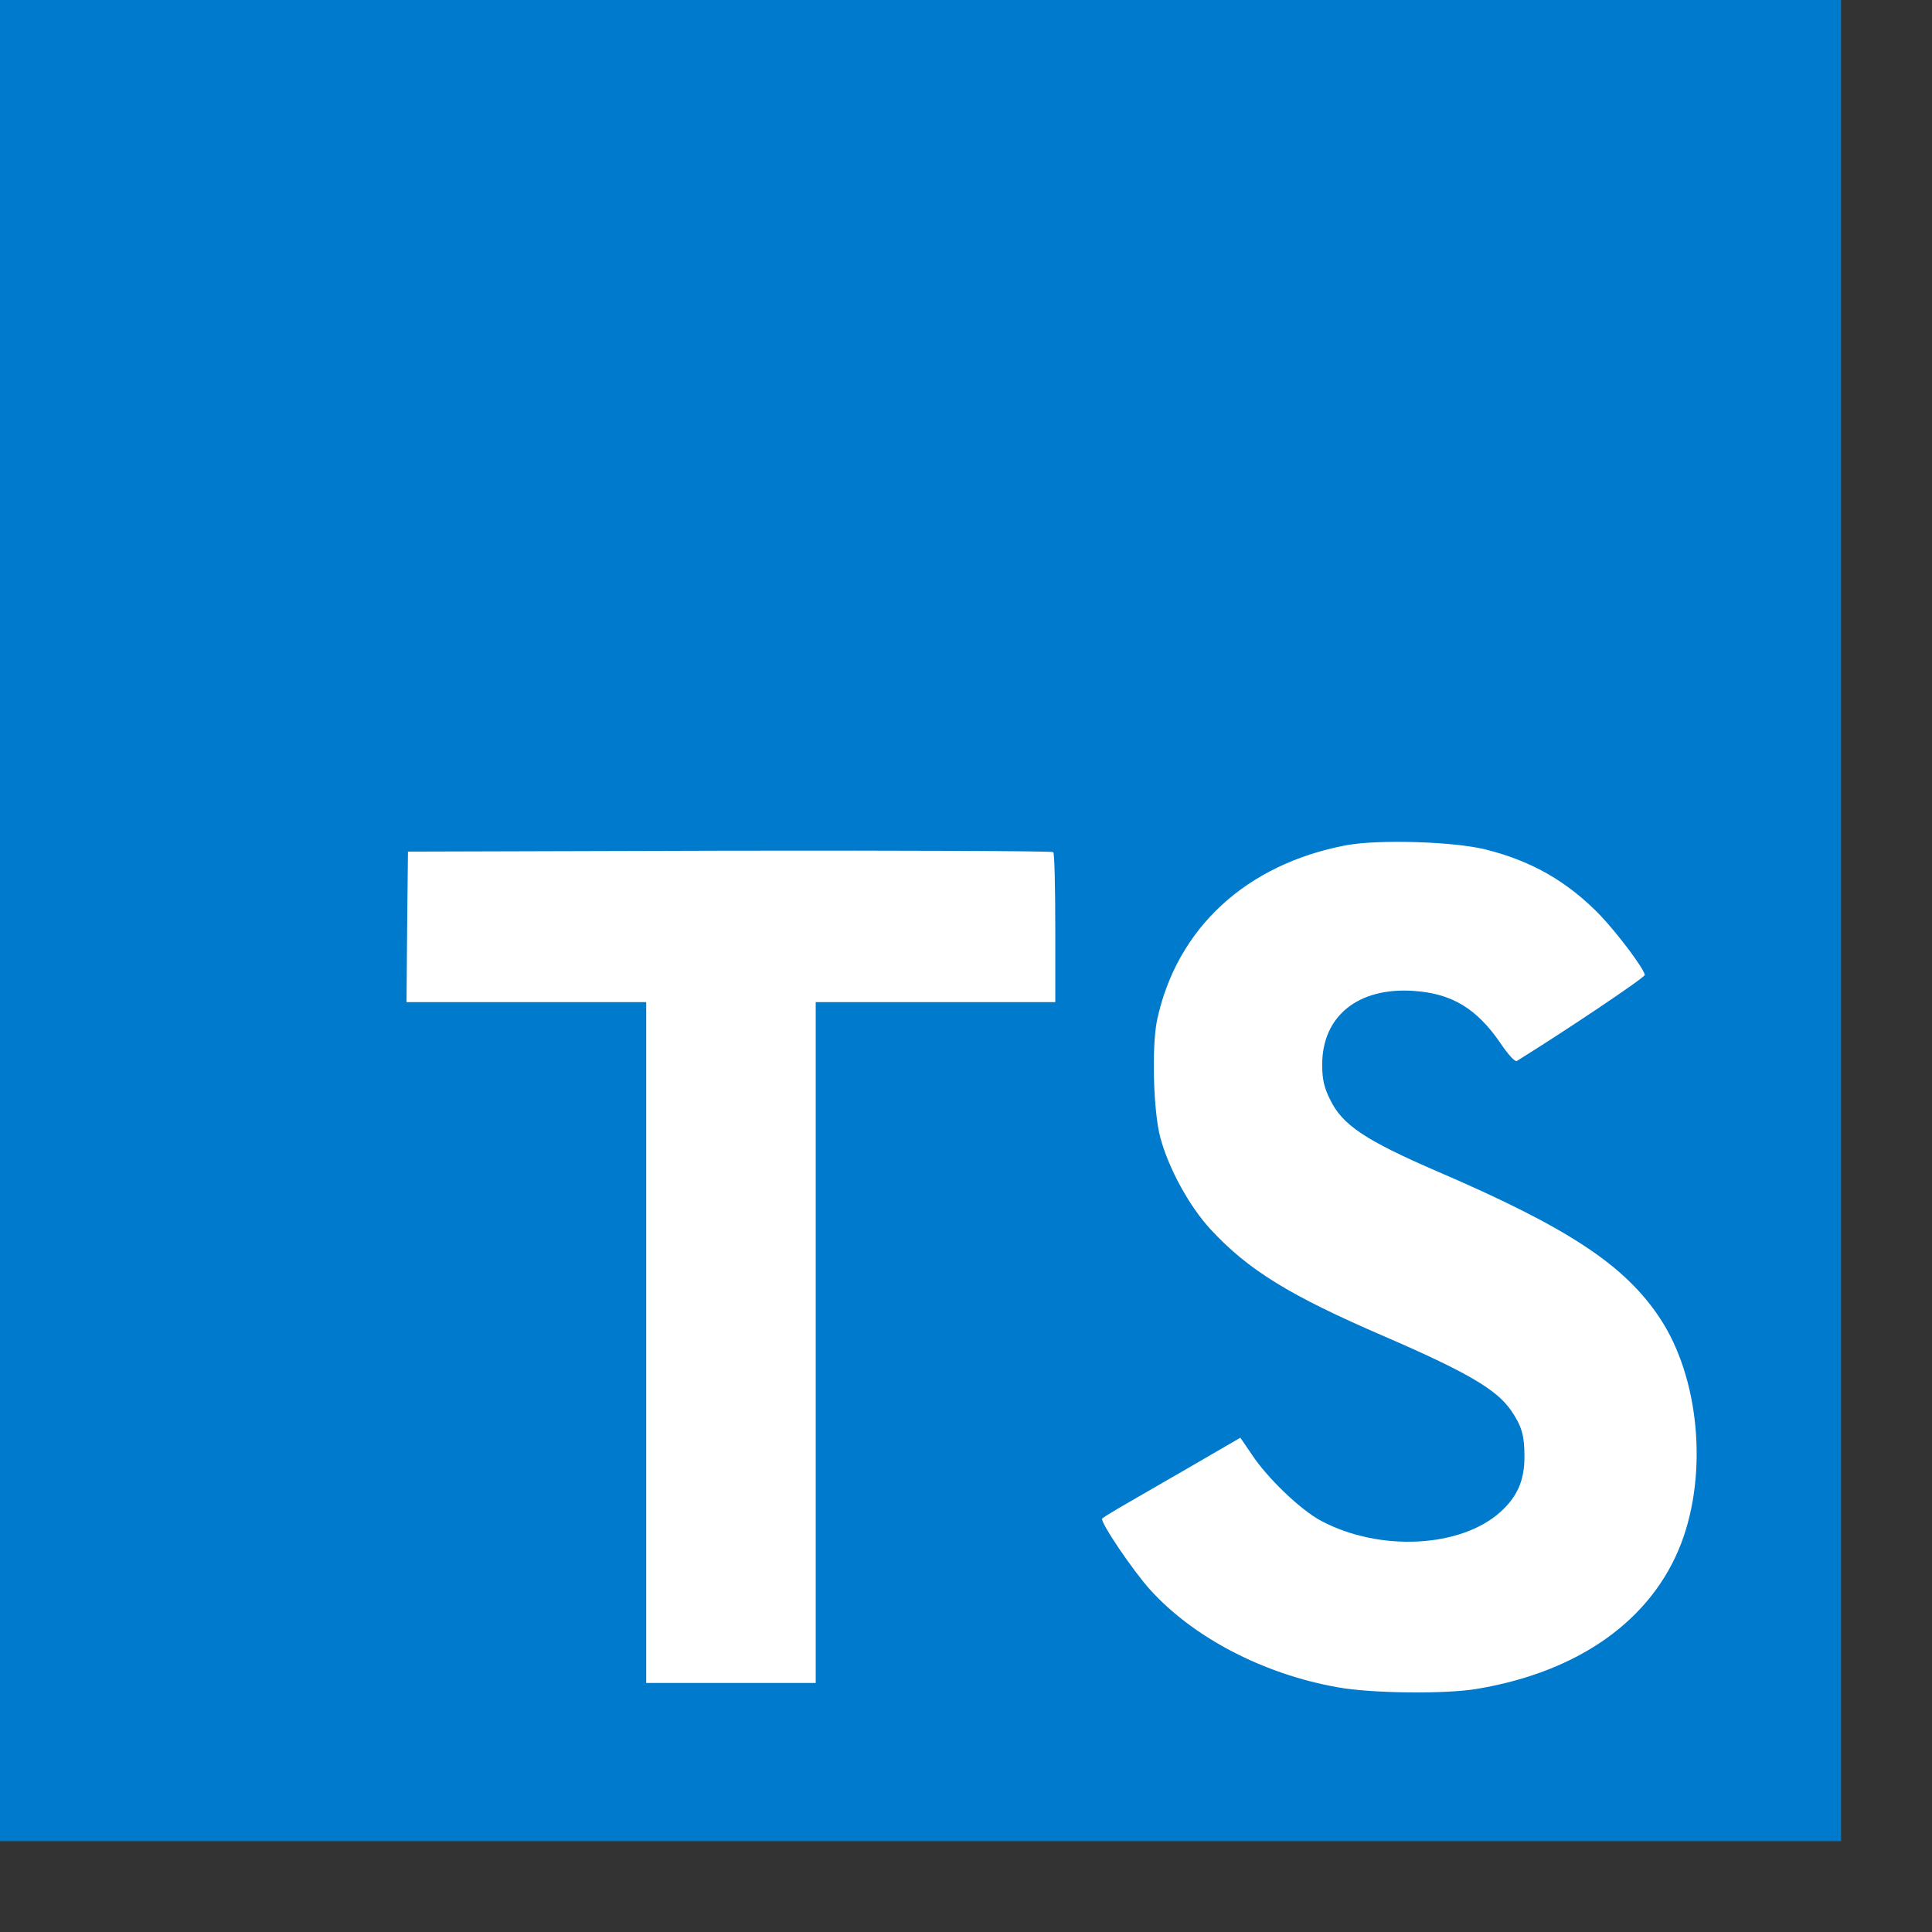 <svg width="19" height="19" viewBox="0 0 19 19" fill="none" xmlns="http://www.w3.org/2000/svg">
<rect x="0" y="0" width="19" height="19" fill="#333333" stroke="none"/>
<g clip-path="url(#clip0_58_236)">
<path d="M0 9.053V18.106H18.106V0H0V9.053Z" fill="#007ACC"/>
<path d="M4.004 9.113L3.998 9.855H6.355V16.551H8.022V9.855H10.378V9.128C10.378 8.725 10.37 8.389 10.358 8.38C10.35 8.369 8.916 8.363 7.177 8.366L4.012 8.375L4.004 9.113L4.004 9.113ZM14.61 8.354C15.07 8.469 15.42 8.673 15.742 9.006C15.909 9.184 16.156 9.509 16.176 9.587C16.182 9.61 15.395 10.138 14.917 10.434C14.9 10.446 14.831 10.371 14.754 10.256C14.521 9.917 14.277 9.77 13.903 9.745C13.354 9.707 13 9.995 13.003 10.475C13.003 10.615 13.023 10.699 13.081 10.814C13.202 11.064 13.426 11.213 14.13 11.518C15.426 12.075 15.981 12.443 16.326 12.966C16.711 13.55 16.797 14.481 16.535 15.174C16.248 15.927 15.535 16.438 14.532 16.608C14.222 16.662 13.486 16.654 13.153 16.593C12.426 16.464 11.736 16.105 11.31 15.633C11.144 15.45 10.819 14.97 10.839 14.935C10.848 14.924 10.922 14.878 11.006 14.829C11.086 14.783 11.391 14.607 11.678 14.441L12.198 14.139L12.308 14.3C12.46 14.533 12.793 14.852 12.995 14.958C13.572 15.263 14.366 15.22 14.756 14.869C14.923 14.717 14.992 14.559 14.992 14.326C14.992 14.116 14.966 14.024 14.857 13.866C14.716 13.665 14.429 13.495 13.613 13.142C12.678 12.739 12.276 12.489 11.908 12.093C11.696 11.863 11.494 11.495 11.411 11.187C11.342 10.932 11.325 10.291 11.379 10.032C11.572 9.13 12.253 8.5 13.236 8.313C13.555 8.253 14.296 8.276 14.61 8.354Z" fill="white"/>
</g>
<defs>
<clipPath id="clip0_58_236">
<rect width="18.106" height="18.106" fill="white"/>
</clipPath>
</defs>
</svg>
